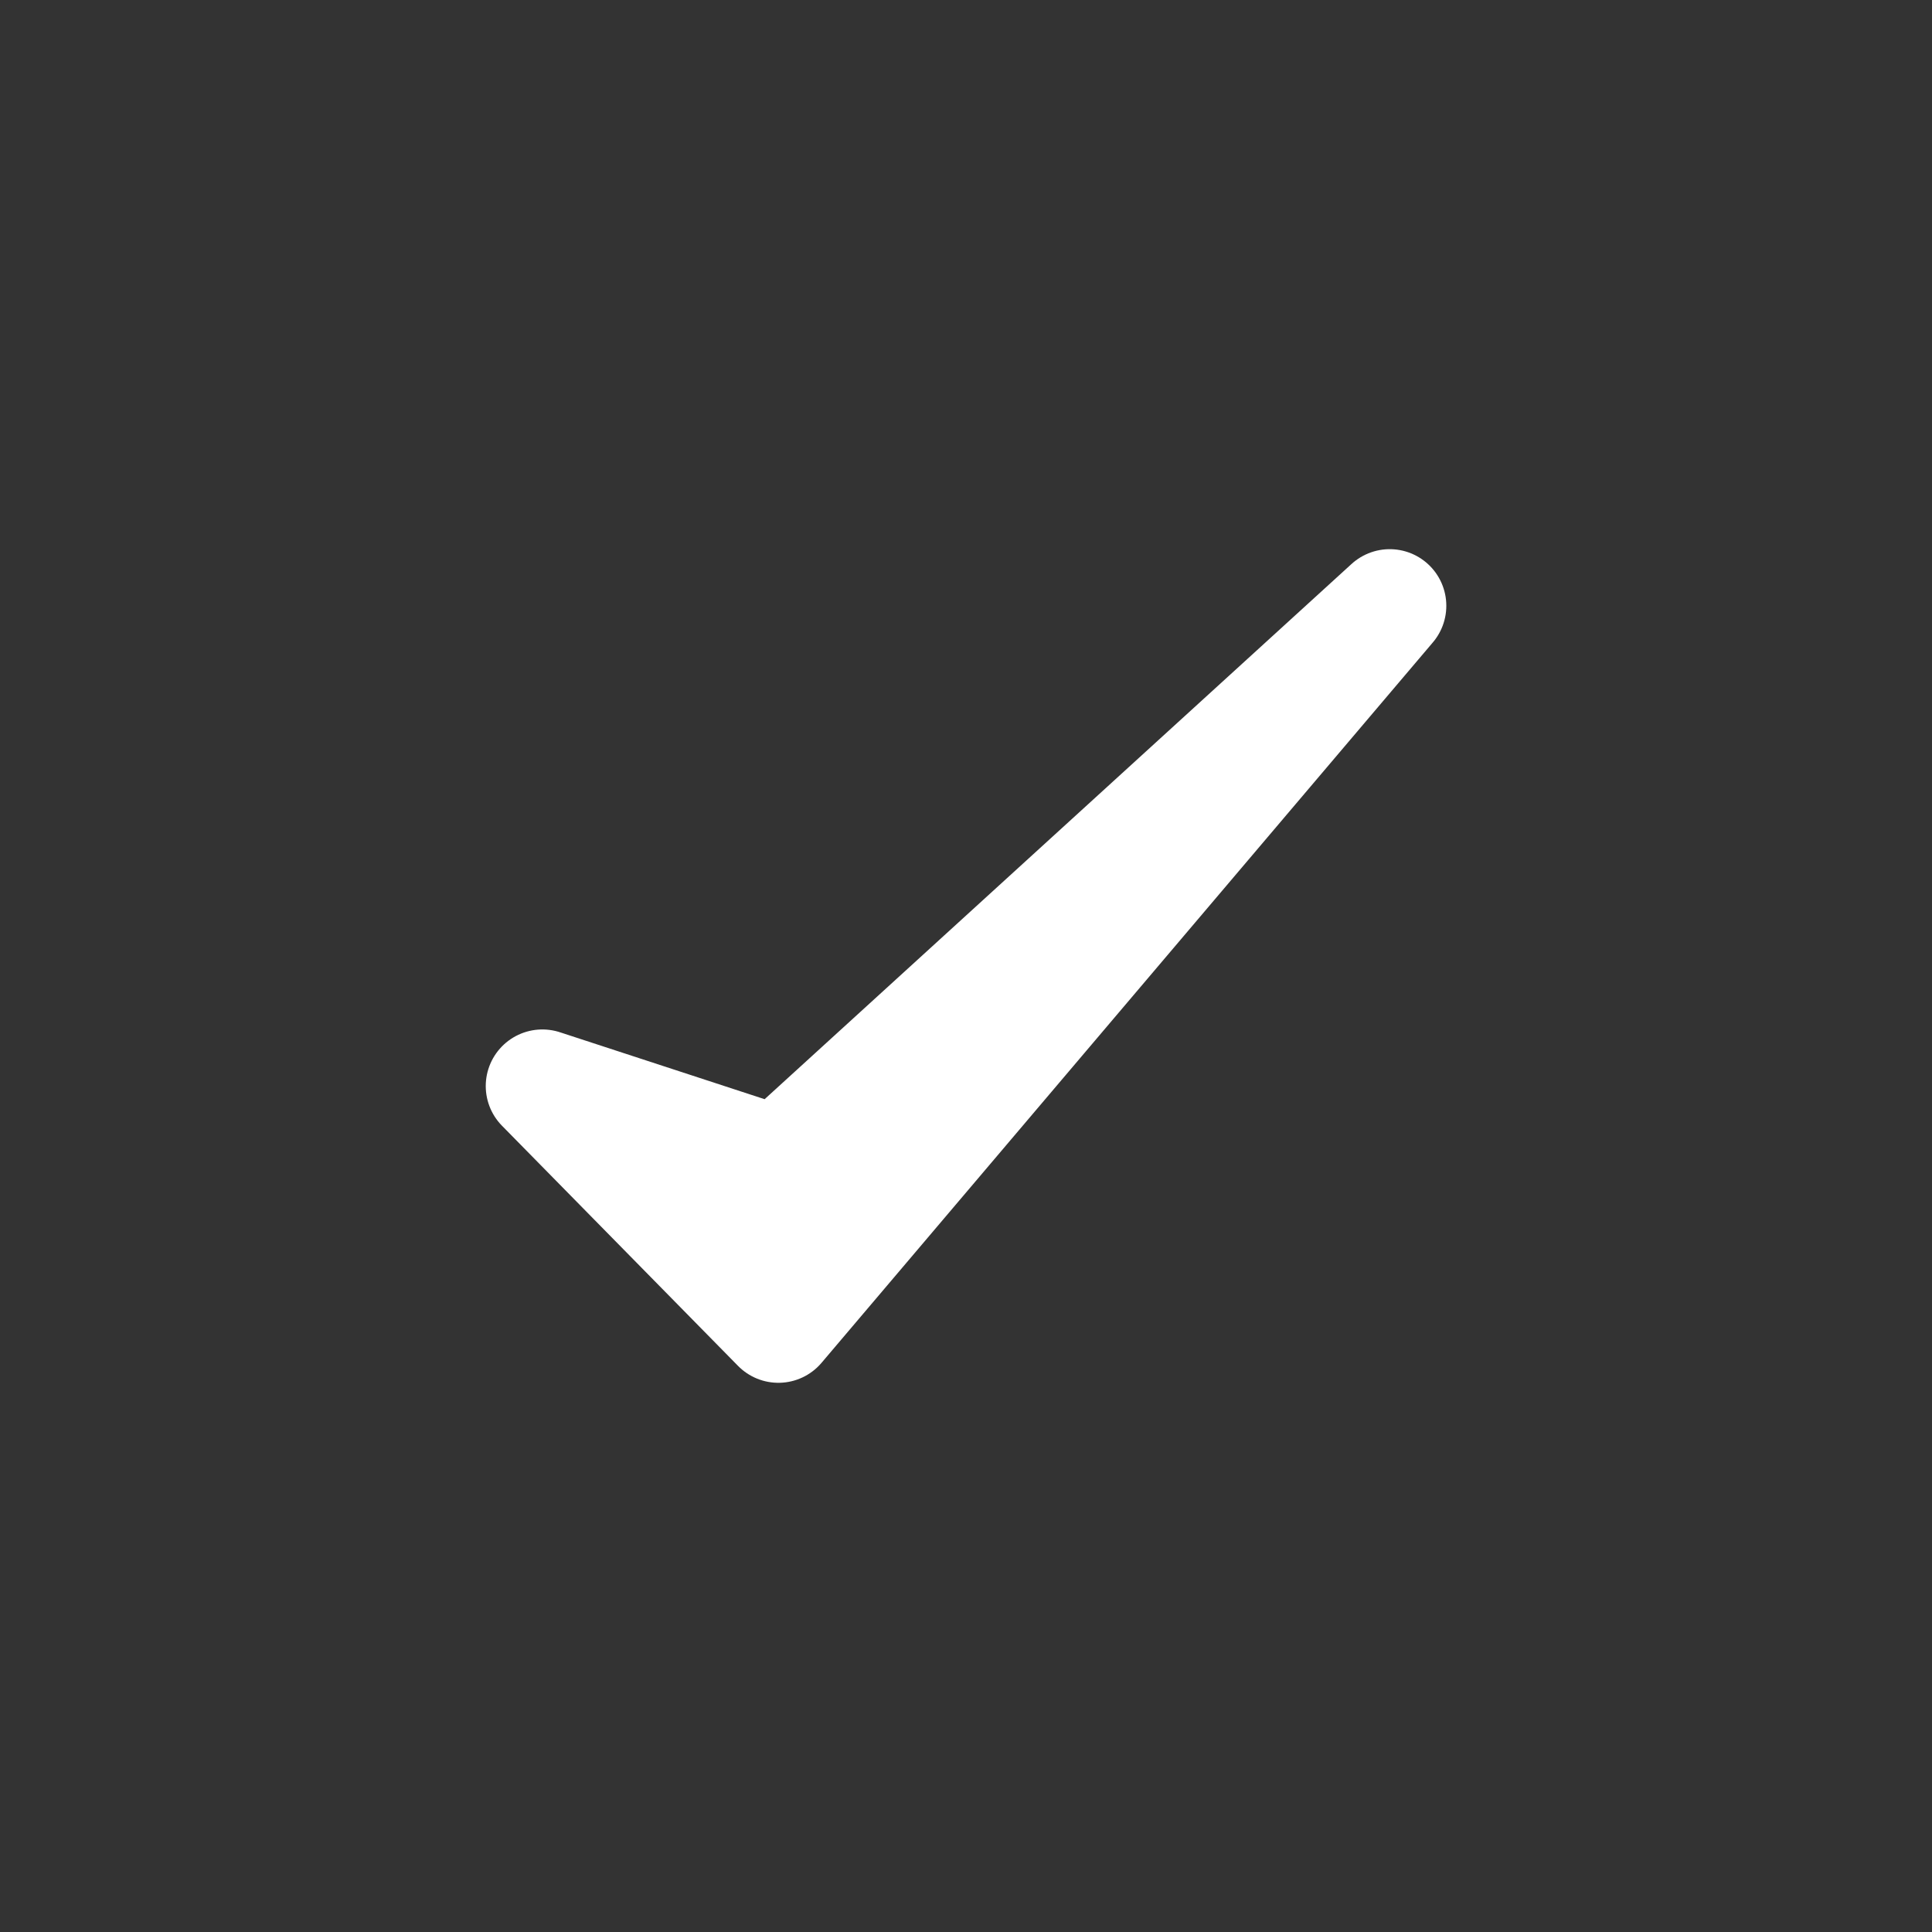 <?xml version="1.0" encoding="UTF-8" standalone="no"?>
<svg
   xmlns:dc="http://purl.org/dc/elements/1.1/"
   xmlns:cc="http://creativecommons.org/ns#"
   xmlns:rdf="http://www.w3.org/1999/02/22-rdf-syntax-ns#"
   xmlns:svg="http://www.w3.org/2000/svg"
   xmlns="http://www.w3.org/2000/svg"
   xmlns:sodipodi="http://sodipodi.sourceforge.net/DTD/sodipodi-0.dtd"
   xmlns:inkscape="http://www.inkscape.org/namespaces/inkscape"
   xml:space="preserve"
   enable-background="new 0 0 64 64"
   viewBox="0 0 64 64"
   height="64"
   width="64"
   y="0px"
   x="0px"
   id="Calque_1"
   version="1.1"
   sodipodi:docname="menu_check3.svg"
   inkscape:version="0.92.3 (2405546, 2018-03-11)"><rect x="0" y="0" width="64" height="64" fill="#333333" stroke="none"/><sodipodi:namedview
     pagecolor="#808080"
     bordercolor="#666666"
     borderopacity="1"
     objecttolerance="10"
     gridtolerance="10"
     guidetolerance="10"
     inkscape:pageopacity="0"
     inkscape:pageshadow="2"
     inkscape:window-width="827"
     inkscape:window-height="467"
     id="namedview9"
     showgrid="false"
     inkscape:zoom="7.375"
     inkscape:cx="-4.6867689"
     inkscape:cy="30.370294"
     inkscape:window-x="96"
     inkscape:window-y="96"
     inkscape:window-maximized="0"
     inkscape:current-layer="Calque_1" /><defs
     id="defs22" /><path
     id="path815"
     d="M 17.966,35.977 25.785,43.932 46.036,20.067 25.785,38.534 Z"
     style="fill:#ffffff;stroke:#ffffff;stroke-width:3.75;stroke-linecap:round;stroke-linejoin:round;stroke-miterlimit:4;stroke-dasharray:none;stroke-opacity:1"
     inkscape:connector-curvature="0"
     sodipodi:nodetypes="ccccc" /></svg>
